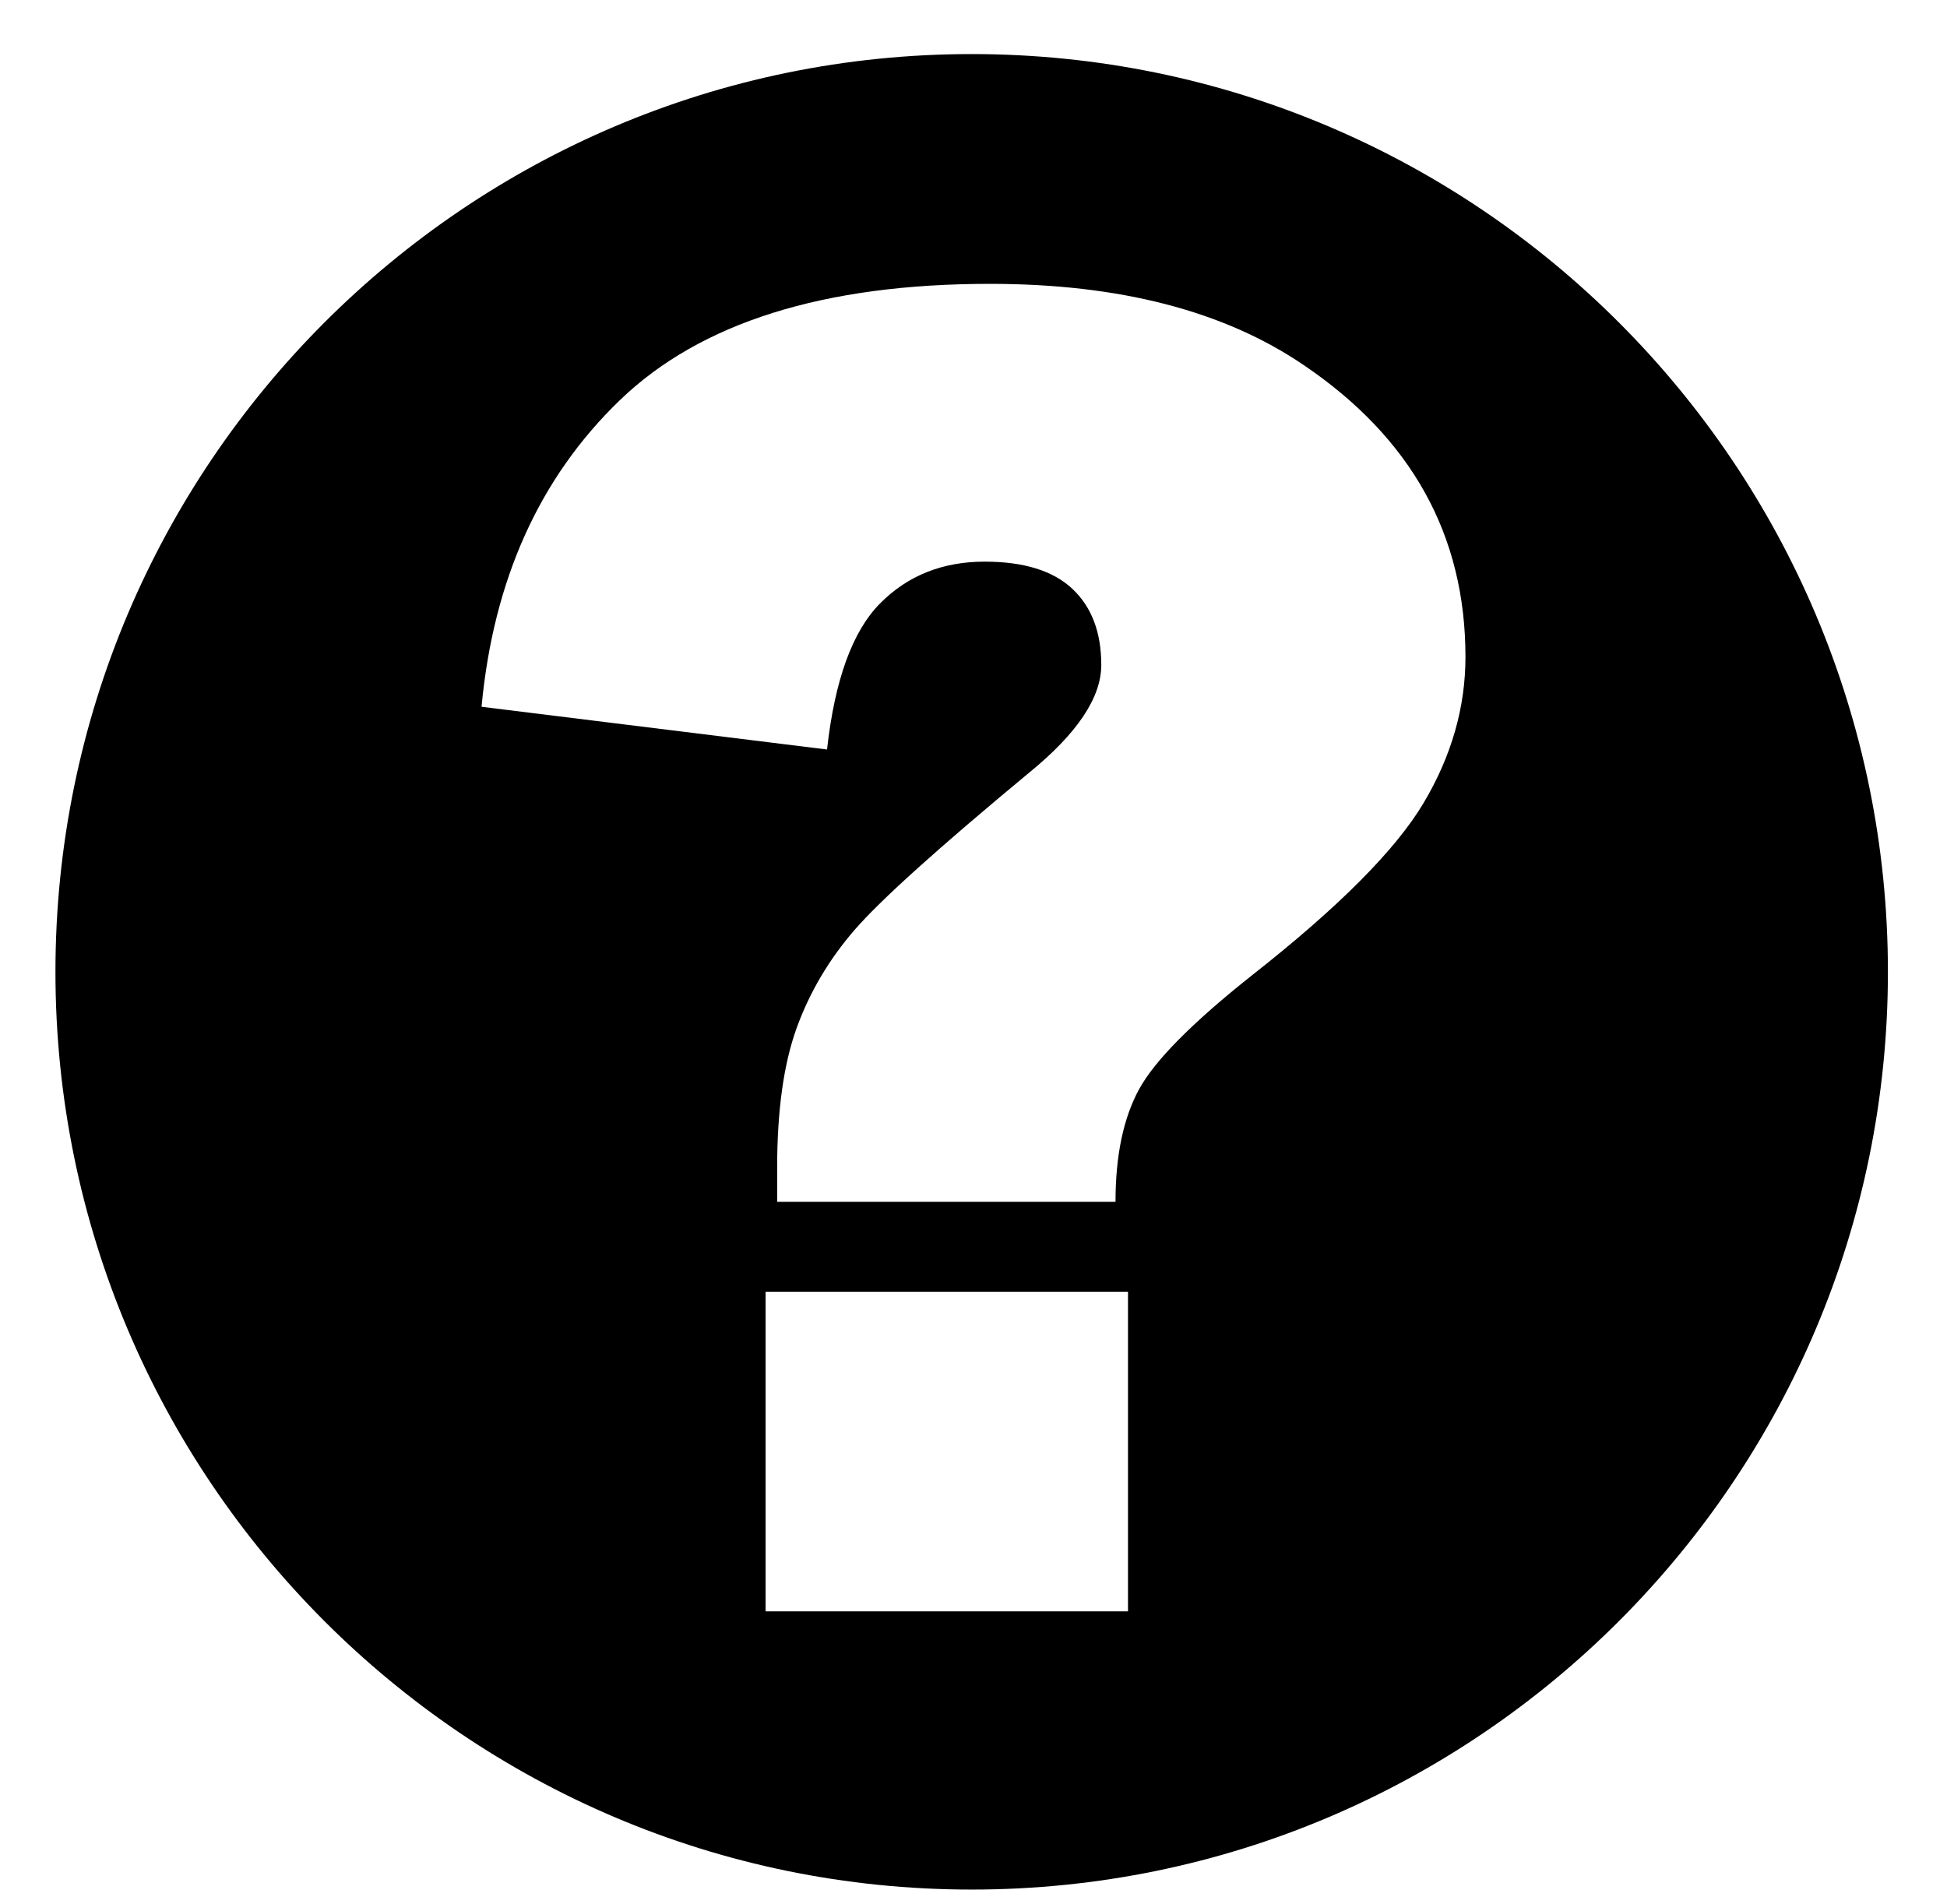 <?xml version="1.0" encoding="UTF-8" standalone="no"?>
<!DOCTYPE svg PUBLIC "-//W3C//DTD SVG 1.1//EN" "http://www.w3.org/Graphics/SVG/1.1/DTD/svg11.dtd">
<svg width="100%" height="100%" viewBox="0 0 136 133" version="1.1" xmlns="http://www.w3.org/2000/svg" xmlns:xlink="http://www.w3.org/1999/xlink" xml:space="preserve" xmlns:serif="http://www.serif.com/" style="fill-rule:evenodd;clip-rule:evenodd;stroke-linejoin:round;stroke-miterlimit:2;">
    <style>
    path { fill: black; }
    @media (prefers-color-scheme: dark) {
      path { fill: white; }
    }
    </style>
    <path d="M67.873,3.777C103.195,3.777 131.873,32.504 131.873,67.889C131.873,103.273 103.195,132 67.873,132C32.55,132 3.873,103.273 3.873,67.889C3.873,32.504 32.55,3.777 67.873,3.777ZM53.477,90.237L78.791,90.237L78.791,112.566L53.477,112.566L53.477,90.237ZM77.92,83.955L54.285,83.955L54.285,81.591C54.285,77.569 54.742,74.304 55.654,71.795C56.566,69.286 57.924,66.996 59.728,64.922C61.531,62.849 65.585,59.2 71.887,53.976C75.246,51.239 76.925,48.73 76.925,46.45C76.925,44.169 76.252,42.396 74.904,41.132C73.556,39.867 71.514,39.235 68.777,39.235C65.833,39.235 63.397,40.209 61.469,42.158C59.541,44.107 58.308,47.507 57.769,52.358L33.636,49.373C34.465,40.499 37.689,33.357 43.308,27.946C48.926,22.535 57.54,19.829 69.151,19.829C78.19,19.829 85.488,21.716 91.044,25.489C98.591,30.589 102.364,37.39 102.364,45.89C102.364,49.414 101.39,52.815 99.441,56.09C97.492,59.366 93.511,63.367 87.499,68.094C83.311,71.412 80.668,74.076 79.569,76.087C78.47,78.098 77.92,80.72 77.92,83.955Z"/>
</svg>
